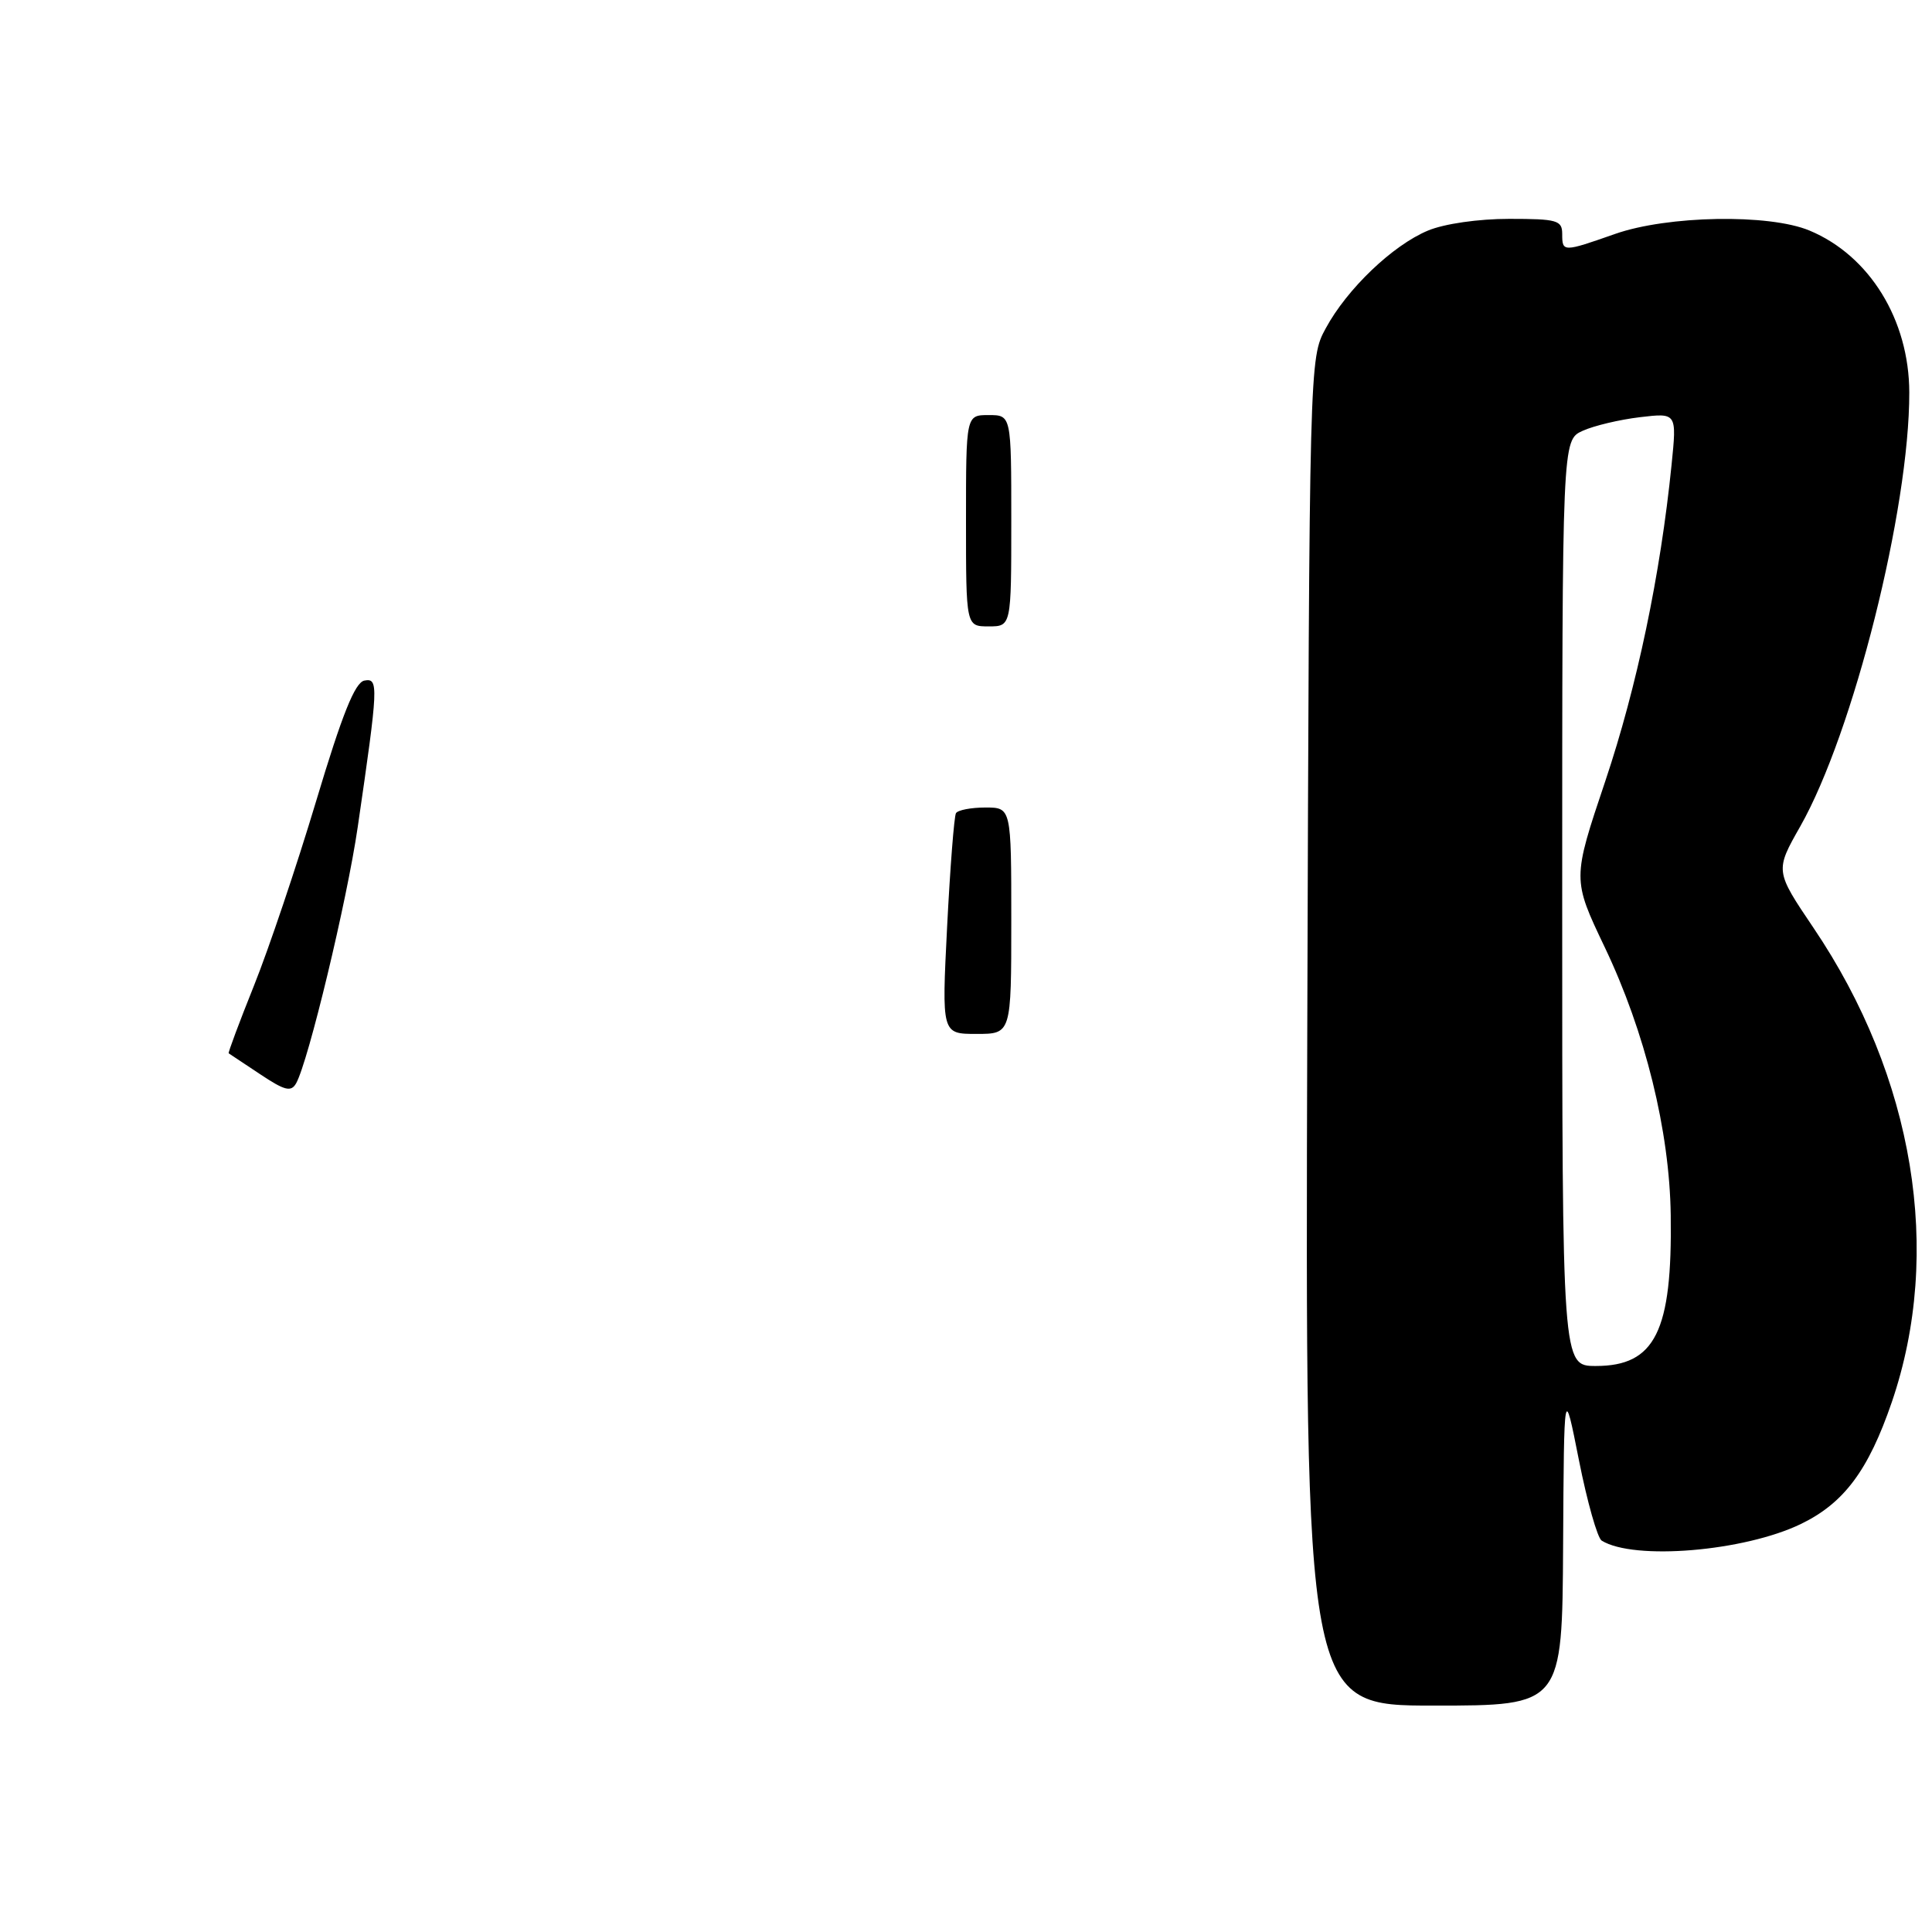 <?xml version="1.0" encoding="UTF-8" standalone="no"?>
<!DOCTYPE svg PUBLIC "-//W3C//DTD SVG 1.1//EN" "http://www.w3.org/Graphics/SVG/1.1/DTD/svg11.dtd" >
<svg xmlns="http://www.w3.org/2000/svg" xmlns:xlink="http://www.w3.org/1999/xlink" version="1.1" viewBox="0 0 256 256">
 <g >
 <path fill="currentColor"
d=" M 207.12 204.75 C 207.24 183.50 207.24 183.50 209.22 193.50 C 210.31 199.00 211.67 203.79 212.23 204.14 C 216.50 206.79 231.13 205.57 238.64 201.93 C 244.34 199.17 247.57 194.84 250.67 185.80 C 257.47 165.93 253.64 142.70 240.30 122.95 C 235.20 115.39 235.20 115.39 238.55 109.49 C 245.57 97.10 253.02 67.45 252.99 52.00 C 252.97 42.38 247.73 33.87 239.77 30.55 C 234.42 28.31 220.97 28.55 214.00 31.00 C 207.11 33.42 207.00 33.42 207.00 31.00 C 207.00 29.19 206.33 29.00 199.97 29.00 C 195.89 29.00 191.38 29.65 189.22 30.55 C 184.55 32.49 178.49 38.28 175.67 43.50 C 173.50 47.50 173.50 47.50 173.22 136.75 C 172.95 226.00 172.95 226.00 189.97 226.00 C 207.00 226.00 207.00 226.00 207.12 204.75 Z  M 34.47 142.34 C 32.28 140.88 30.41 139.64 30.30 139.57 C 30.20 139.50 31.70 135.47 33.65 130.61 C 35.60 125.76 39.31 114.75 41.89 106.15 C 45.35 94.61 47.03 90.43 48.28 90.18 C 50.19 89.82 50.14 90.81 47.40 109.59 C 45.97 119.40 40.86 140.64 39.24 143.54 C 38.57 144.73 37.74 144.52 34.47 142.34 Z  M 125.50 122.75 C 125.90 114.91 126.43 108.16 126.67 107.75 C 126.92 107.34 128.67 107.00 130.56 107.00 C 134.00 107.00 134.00 107.00 134.00 122.00 C 134.00 137.00 134.00 137.00 129.39 137.00 C 124.78 137.00 124.78 137.00 125.50 122.75 Z  M 128.00 69.00 C 128.00 55.00 128.00 55.00 131.00 55.00 C 134.00 55.00 134.00 55.00 134.00 69.00 C 134.00 83.00 134.00 83.00 131.00 83.00 C 128.00 83.00 128.00 83.00 128.00 69.00 Z  M 207.00 119.66 C 207.00 58.32 207.00 58.32 209.70 57.09 C 211.19 56.41 214.61 55.60 217.30 55.28 C 222.19 54.70 222.19 54.70 221.49 61.60 C 220.02 76.15 216.91 90.99 212.71 103.50 C 208.34 116.50 208.34 116.50 212.63 125.50 C 218.00 136.75 221.23 149.85 221.38 161.00 C 221.60 176.41 219.32 181.00 211.46 181.00 C 207.00 181.00 207.00 181.00 207.00 119.66 Z "/>
</g>
</svg>